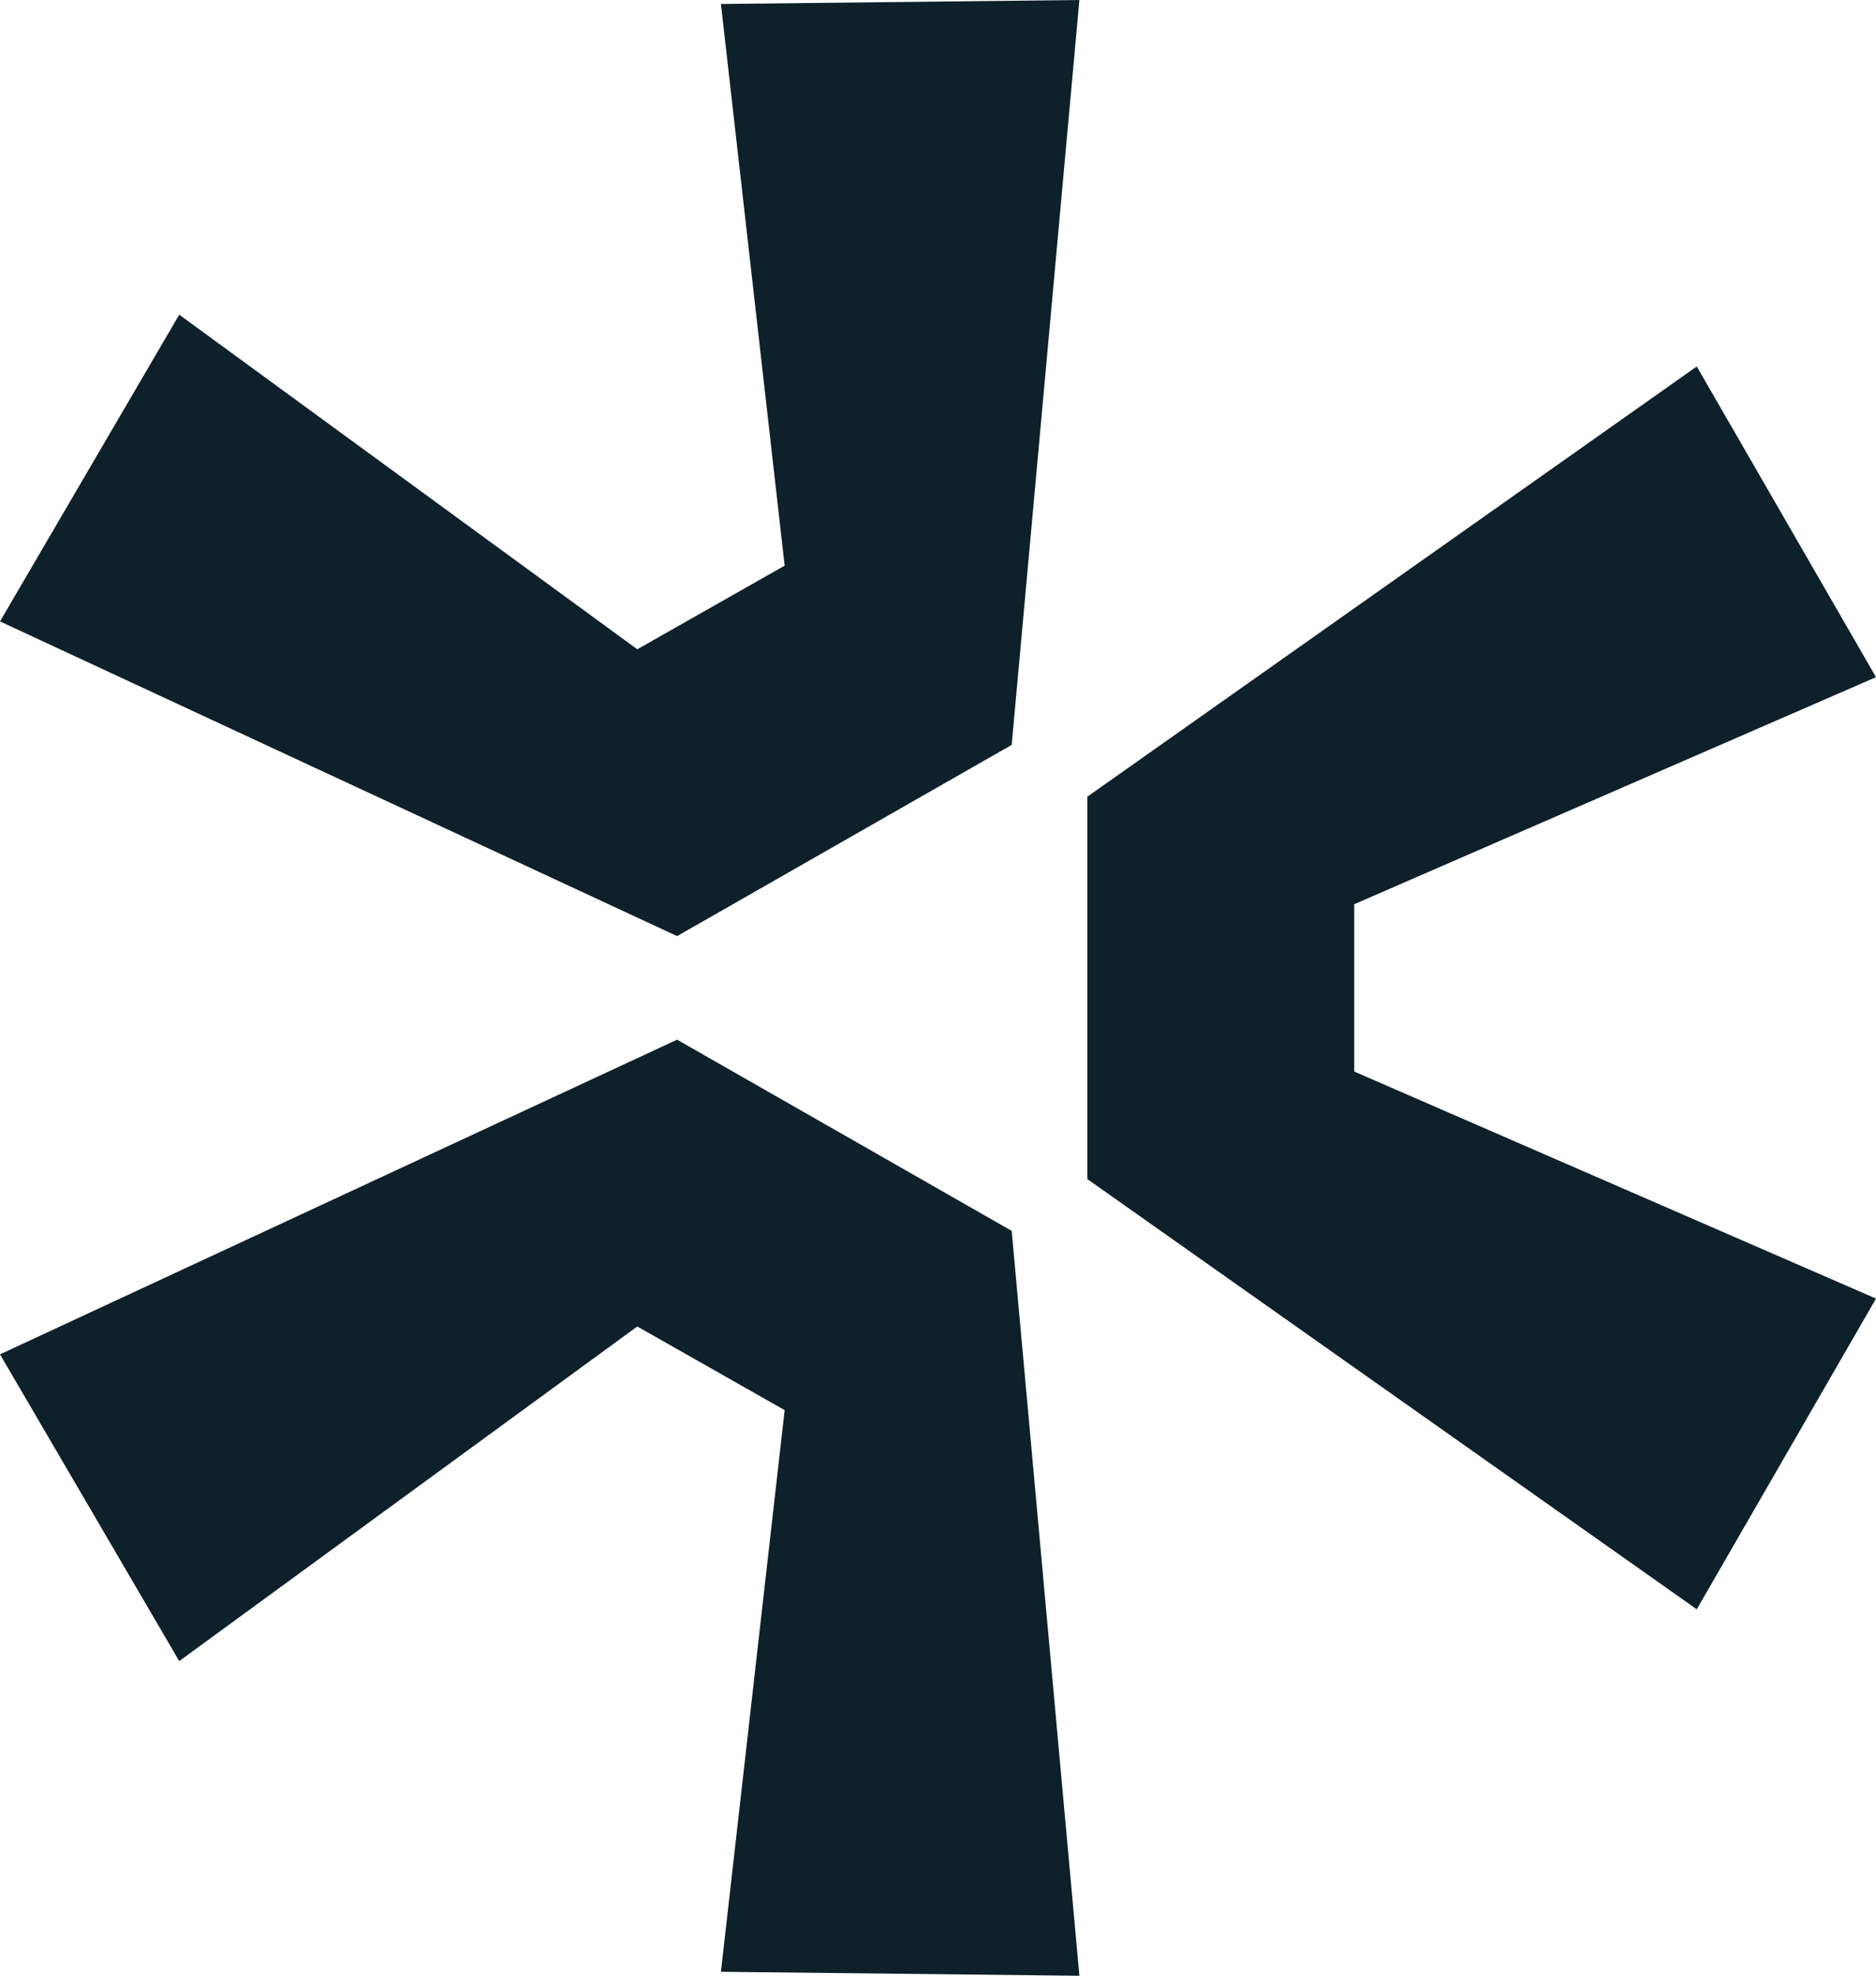 <svg xmlns="http://www.w3.org/2000/svg" width="11.304" height="11.904" viewBox="0 0 11.304 11.904"><defs><style>.back-to-link{fill:#0e202a;}</style></defs><title>portfolio-list</title><path class="back-to-link" d="M6.504,0,6.096,4.488,4.08,5.64,0,3.744,1.08,1.896,3.84,3.912l.888-.504L4.344.024ZM0,8.16l4.08-1.896L6.096,7.416l.408,4.488-2.16-.024L4.728,8.496,3.84,7.992,1.08,10.008ZM10.224,9.696,6.552,7.104V4.8L10.224,2.208l1.08,1.872L8.16,5.448V6.456l3.144,1.368Z"/></svg>